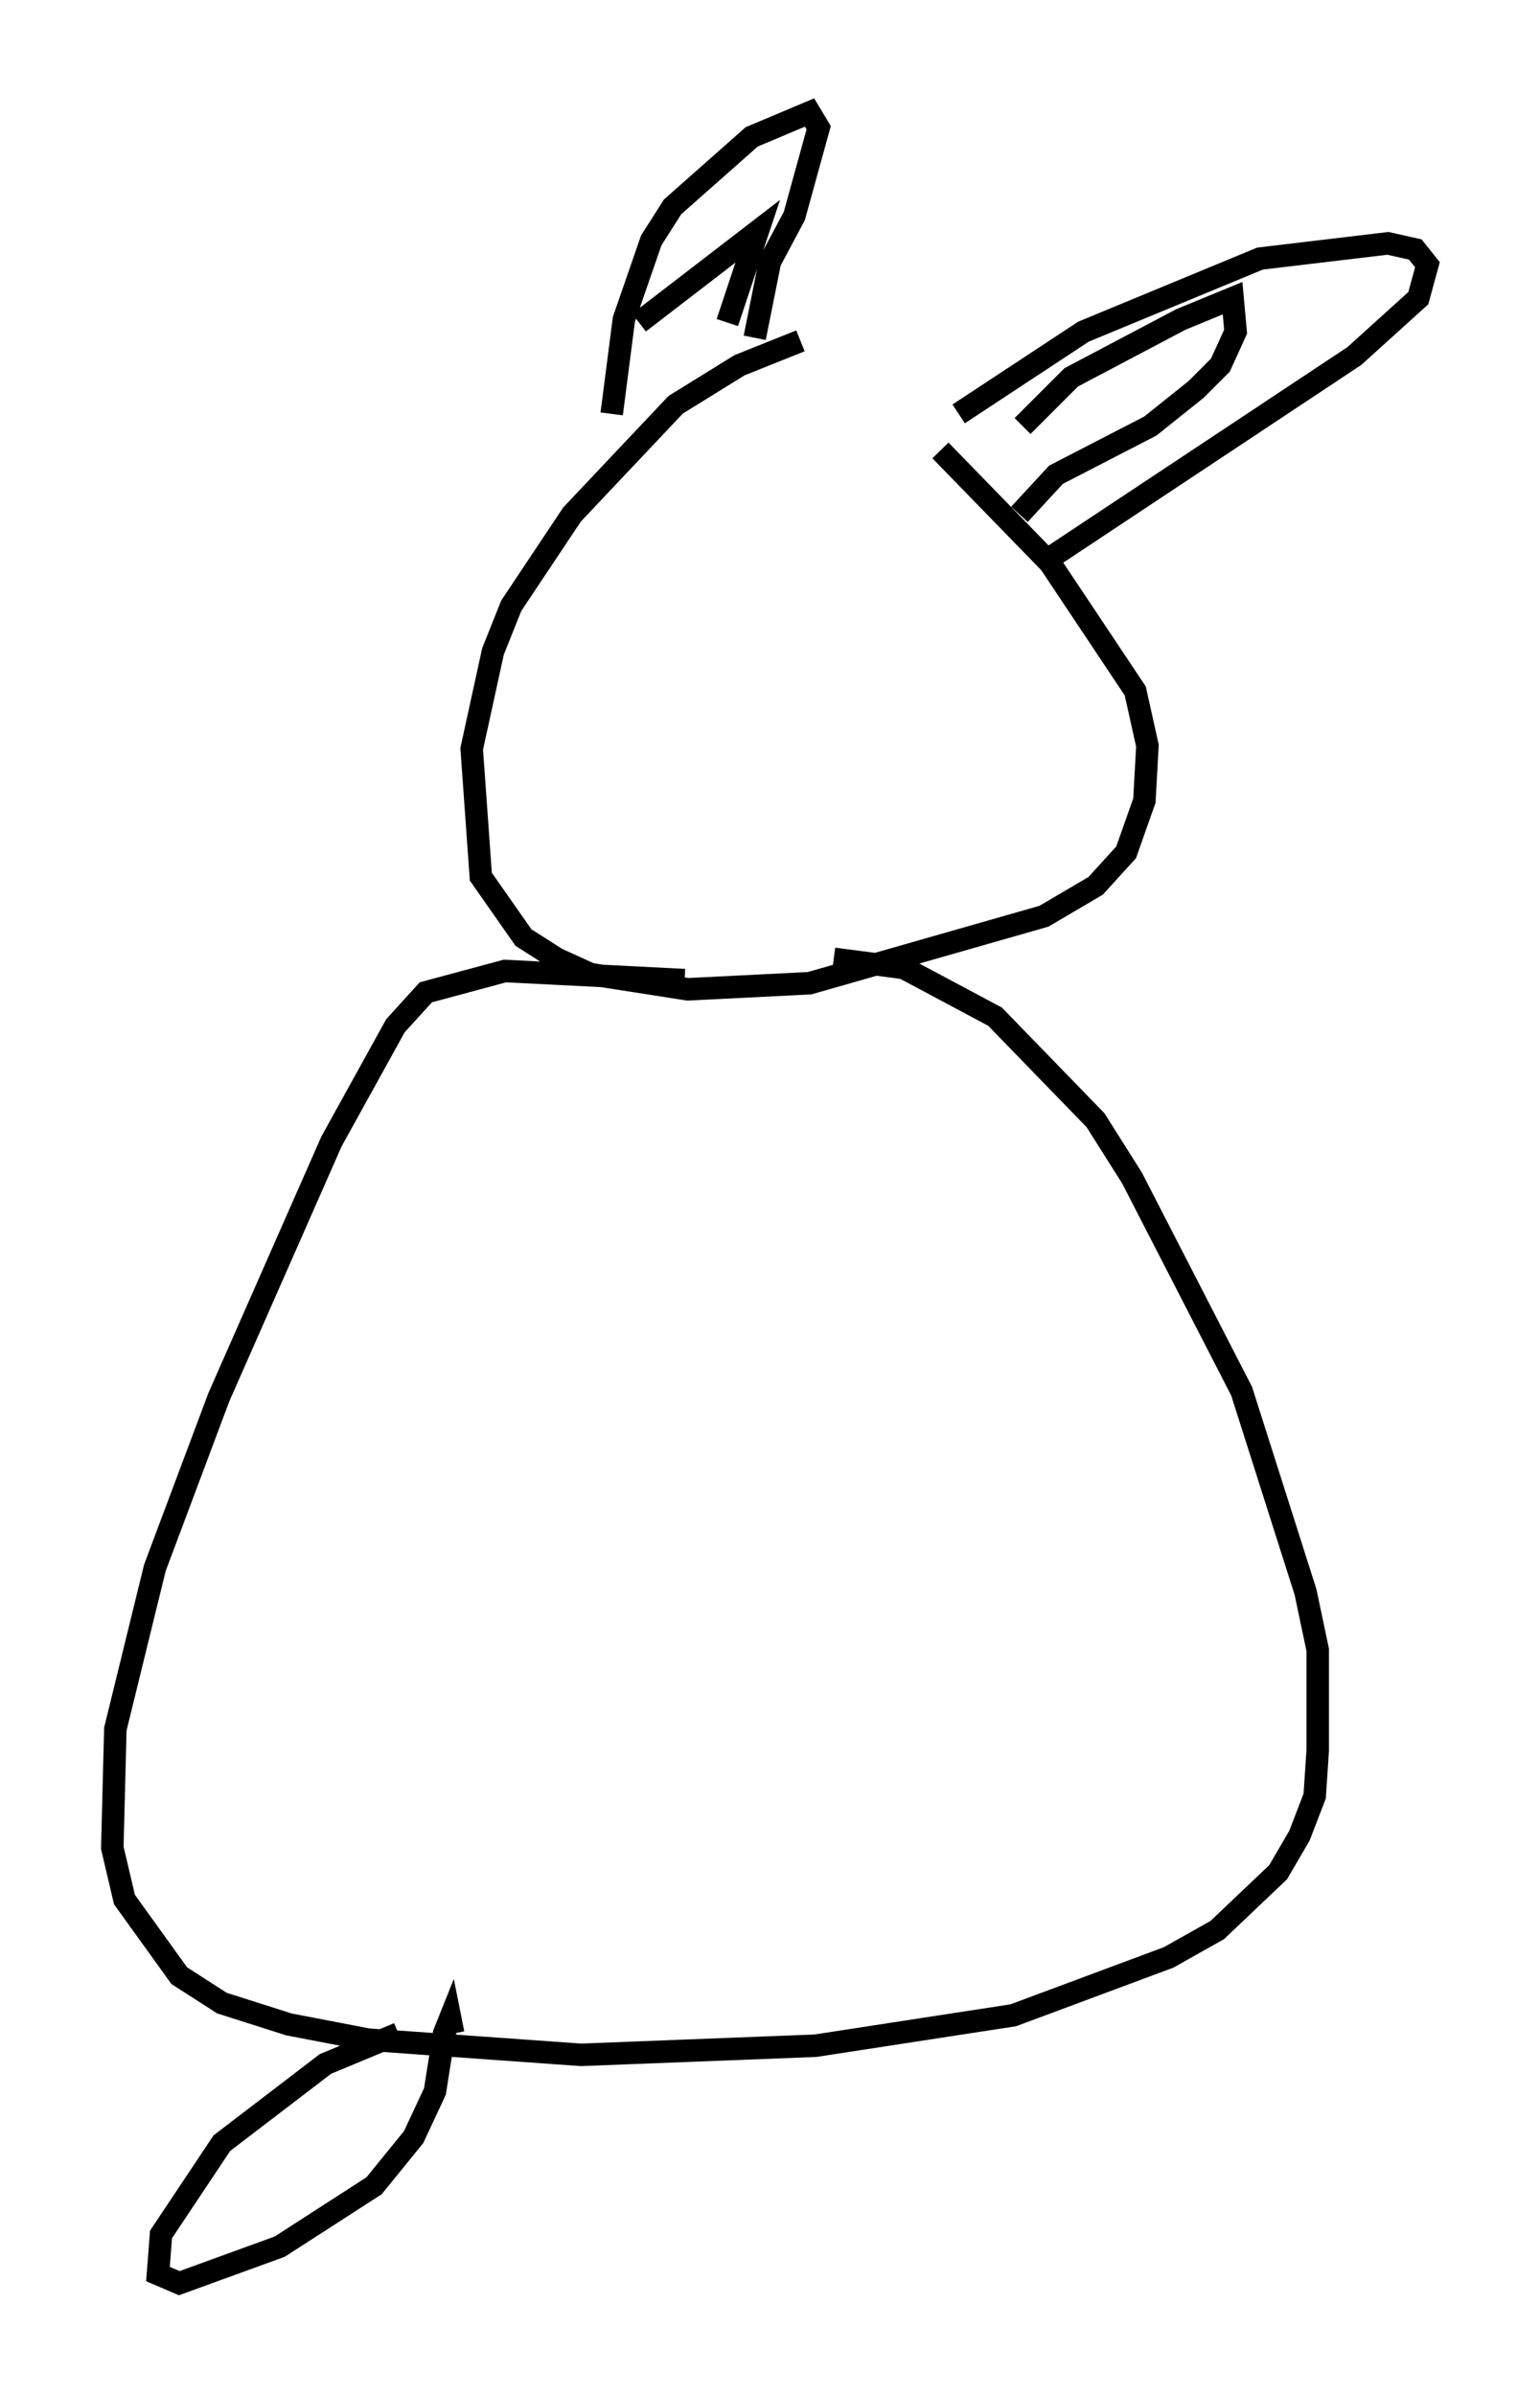<?xml version="1.0" encoding="utf-8" ?>
<svg baseProfile="full" height="106.481" version="1.1" width="68.457" xmlns="http://www.w3.org/2000/svg" xmlns:ev="http://www.w3.org/2001/xml-events" xmlns:xlink="http://www.w3.org/1999/xlink"><defs /><rect fill="white" height="106.481" width="68.457" x="0" y="0" /><path d="M39.912, 15.284 m-4.33, -0.135 l-2.706, 1.083 -2.842, 1.759 l-4.601, 4.871 -2.706, 4.059 l-0.812, 2.03 -0.947, 4.33 l0.406, 5.683 1.894, 2.706 l1.488, 0.947 1.488, 0.677 l4.33, 0.677 5.413, -0.271 l10.419, -2.977 2.3, -1.353 l1.353, -1.488 0.812, -2.3 l0.135, -2.436 -0.541, -2.436 l-3.789, -5.683 -4.871, -5.007 m-14.614, -1.624 l0.541, -4.195 1.218, -3.518 l0.947, -1.488 3.518, -3.112 l2.571, -1.083 0.406, 0.677 l-1.083, 3.924 -1.083, 2.03 l-0.677, 3.383 m-5.142, -0.677 l5.277, -4.059 -1.353, 4.059 m10.284, 4.059 l5.548, -3.654 7.848, -3.248 l5.683, -0.677 1.218, 0.271 l0.541, 0.677 -0.406, 1.488 l-2.842, 2.571 -13.667, 9.066 m-1.083, -5.954 l2.165, -2.165 4.871, -2.571 l2.3, -0.947 0.135, 1.488 l-0.677, 1.488 -1.083, 1.083 l-2.03, 1.624 -4.195, 2.165 l-1.624, 1.759 m-14.885, 20.703 l-7.984, -0.406 -3.518, 0.947 l-1.353, 1.488 -2.842, 5.142 l-5.007, 11.367 -2.842, 7.578 l-1.759, 7.172 -0.135, 5.277 l0.541, 2.3 2.436, 3.383 l1.894, 1.218 2.977, 0.947 l3.518, 0.677 9.472, 0.677 l10.419, -0.406 8.796, -1.353 l6.901, -2.571 2.165, -1.218 l2.706, -2.571 0.947, -1.624 l0.677, -1.759 0.135, -2.03 l0.0, -4.465 -0.541, -2.571 l-2.842, -8.931 -4.871, -9.472 l-1.624, -2.571 -4.465, -4.601 l-4.059, -2.165 -3.112, -0.406 m-19.35, 47.767 l-3.248, 1.353 -4.601, 3.518 l-2.706, 4.059 -0.135, 1.759 l0.947, 0.406 4.465, -1.624 l4.195, -2.706 1.759, -2.165 l0.947, -2.03 0.406, -2.571 l0.271, -0.677 0.135, 0.677 " fill="none" stroke="black" stroke-width="1" /></svg>
